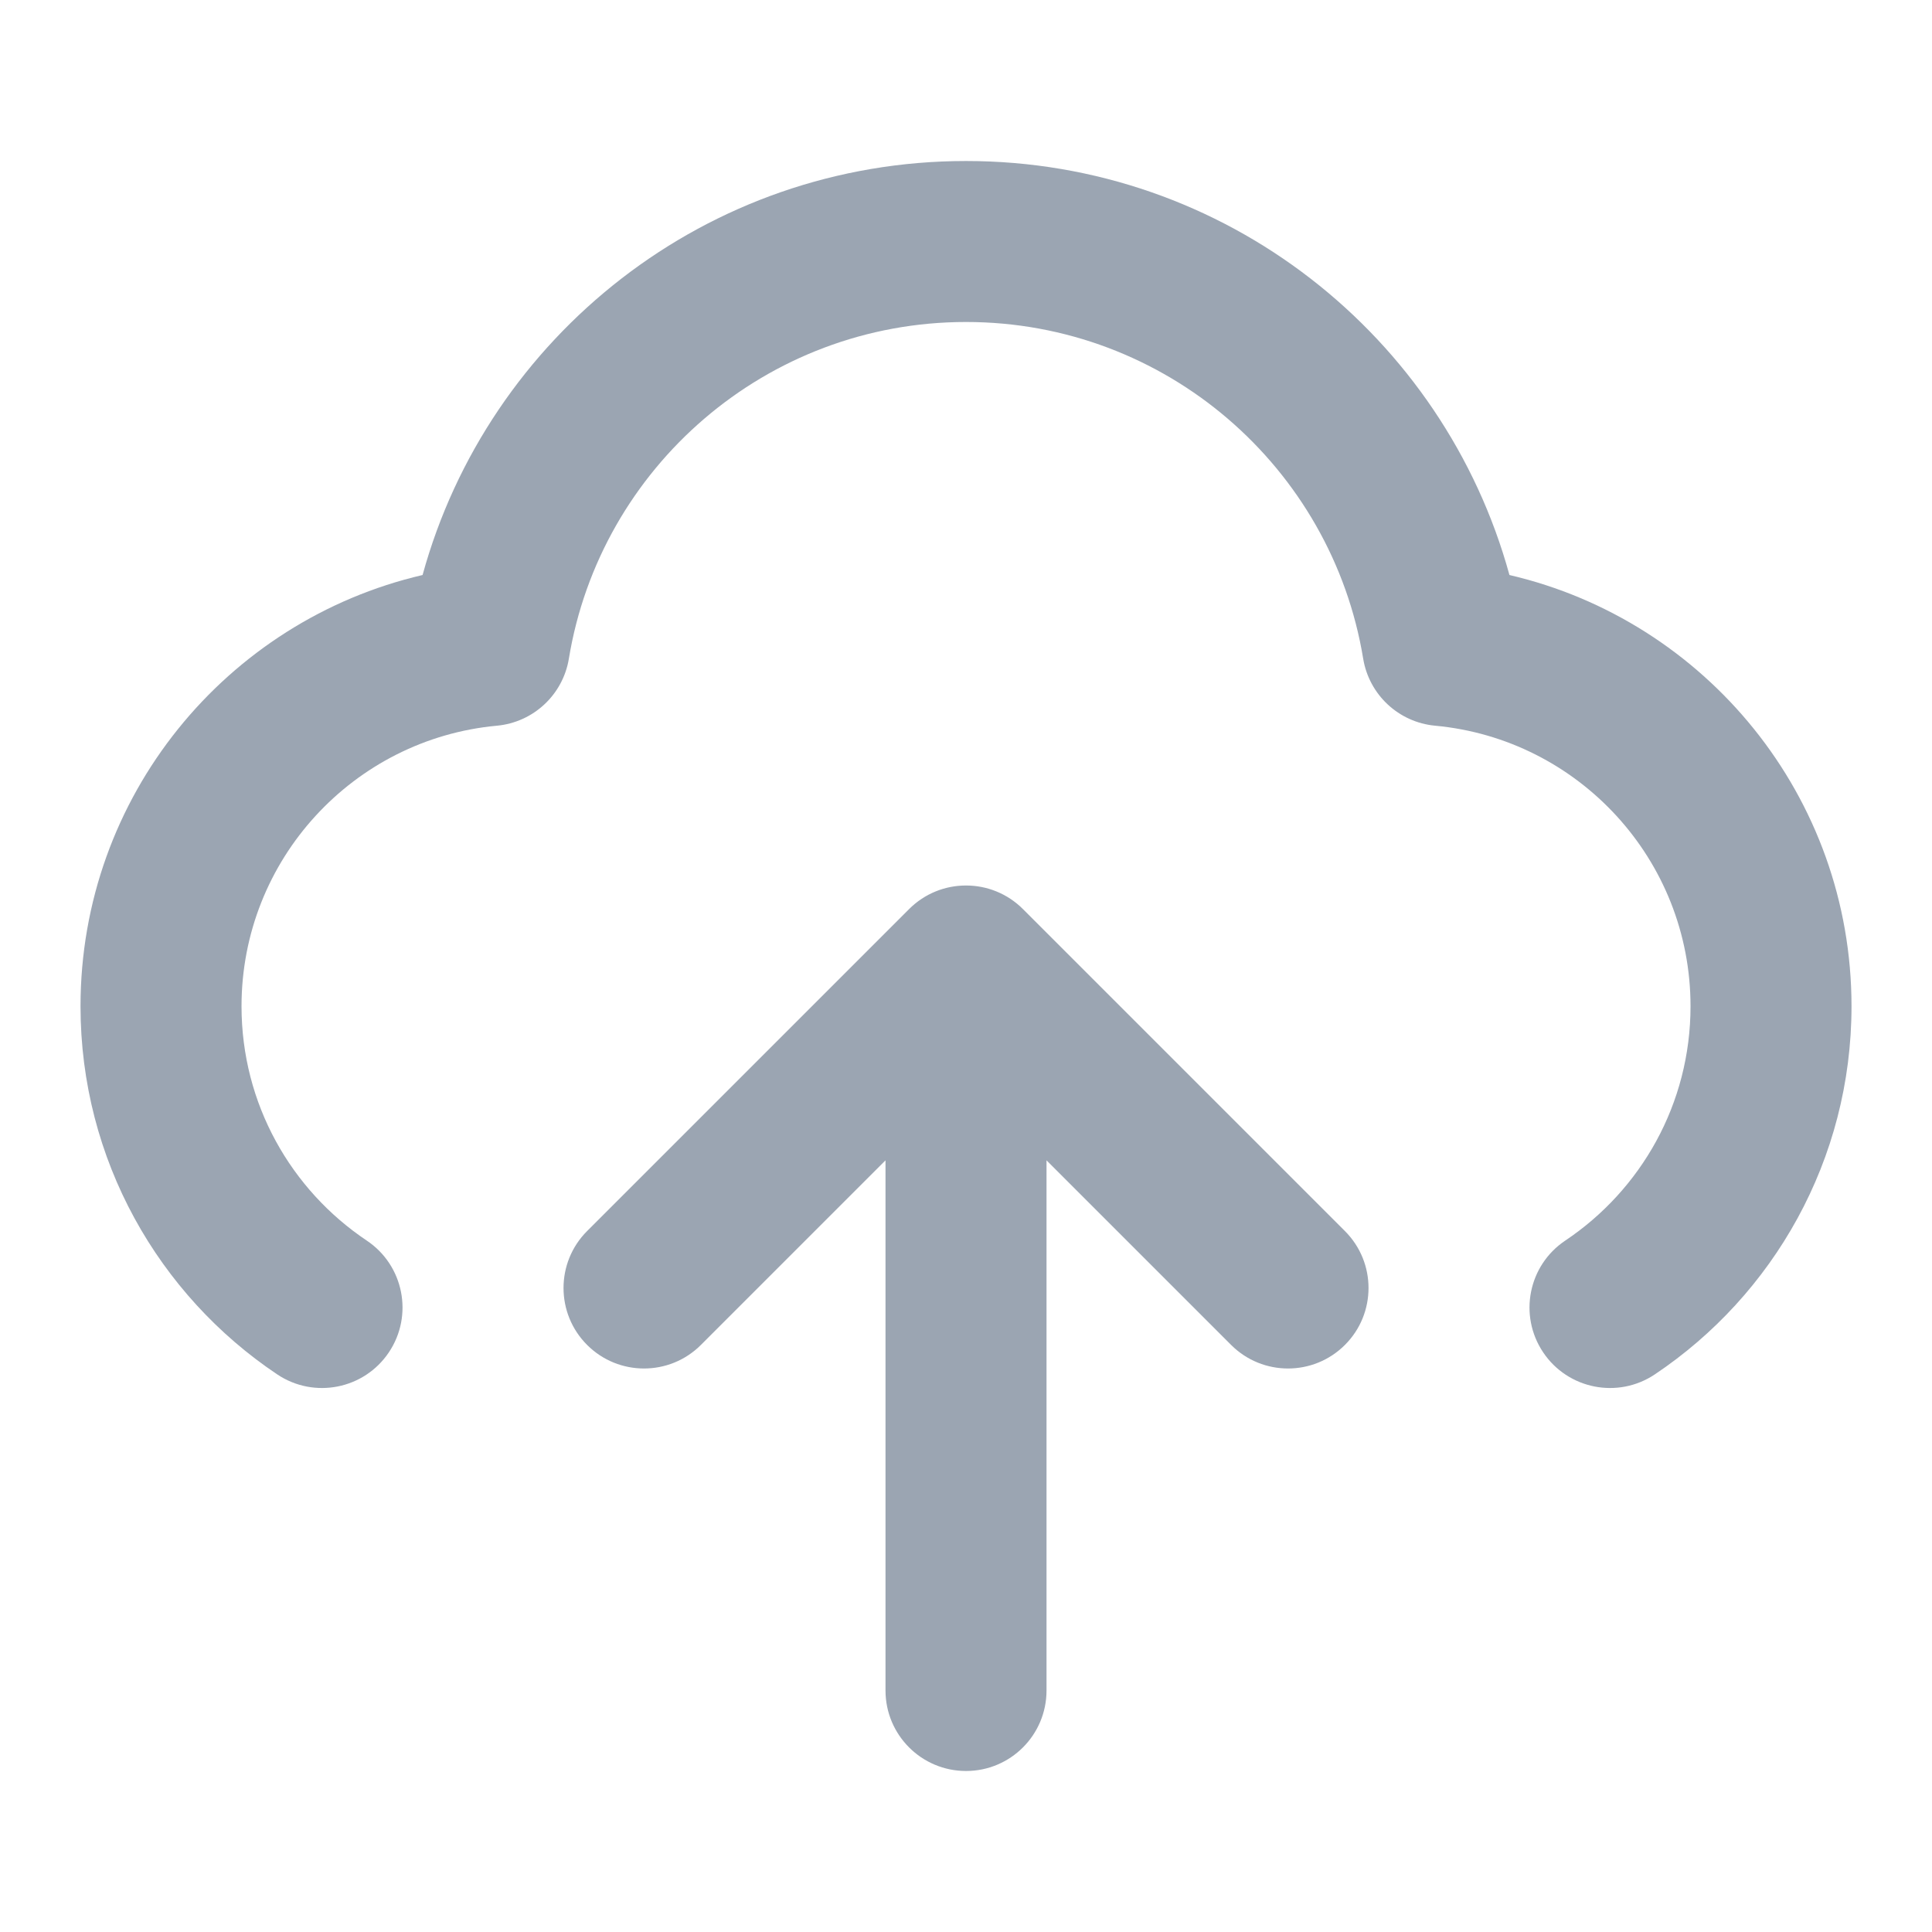 <svg width="80" height="80" viewBox="0 0 80 80" fill="none" xmlns="http://www.w3.org/2000/svg">
<path fill-rule="evenodd" clip-rule="evenodd" d="M17.498 23.81C20.211 13.927 29.255 6.667 40.001 6.667C50.746 6.667 59.79 13.927 62.503 23.81C70.621 25.699 76.667 32.975 76.667 41.667C76.667 48.026 73.426 53.628 68.522 56.911C66.992 57.935 64.921 57.525 63.897 55.995C62.873 54.465 63.283 52.395 64.813 51.371C67.948 49.272 70.001 45.709 70.001 41.667C70.001 35.593 65.356 30.599 59.427 30.05C57.917 29.91 56.692 28.769 56.446 27.272C55.146 19.366 48.275 13.333 40.001 13.333C31.727 13.333 24.855 19.366 23.556 27.272C23.31 28.769 22.084 29.91 20.574 30.05C14.645 30.599 10.001 35.593 10.001 41.667C10.001 45.709 12.053 49.272 15.188 51.371C16.718 52.395 17.128 54.465 16.104 55.995C15.08 57.525 13.01 57.935 11.48 56.911C6.575 53.628 3.334 48.026 3.334 41.667C3.334 32.975 9.38 25.699 17.498 23.81ZM36.667 48.047L29.024 55.69C27.723 56.992 25.612 56.992 24.31 55.69C23.009 54.389 23.009 52.278 24.31 50.976L37.644 37.643C38.945 36.341 41.056 36.341 42.358 37.643L55.691 50.976C56.993 52.278 56.993 54.389 55.691 55.69C54.389 56.992 52.279 56.992 50.977 55.69L43.334 48.047V70C43.334 71.841 41.842 73.333 40.001 73.333C38.16 73.333 36.667 71.841 36.667 70V48.047Z" fill="#9BA5B2"/>
</svg>
